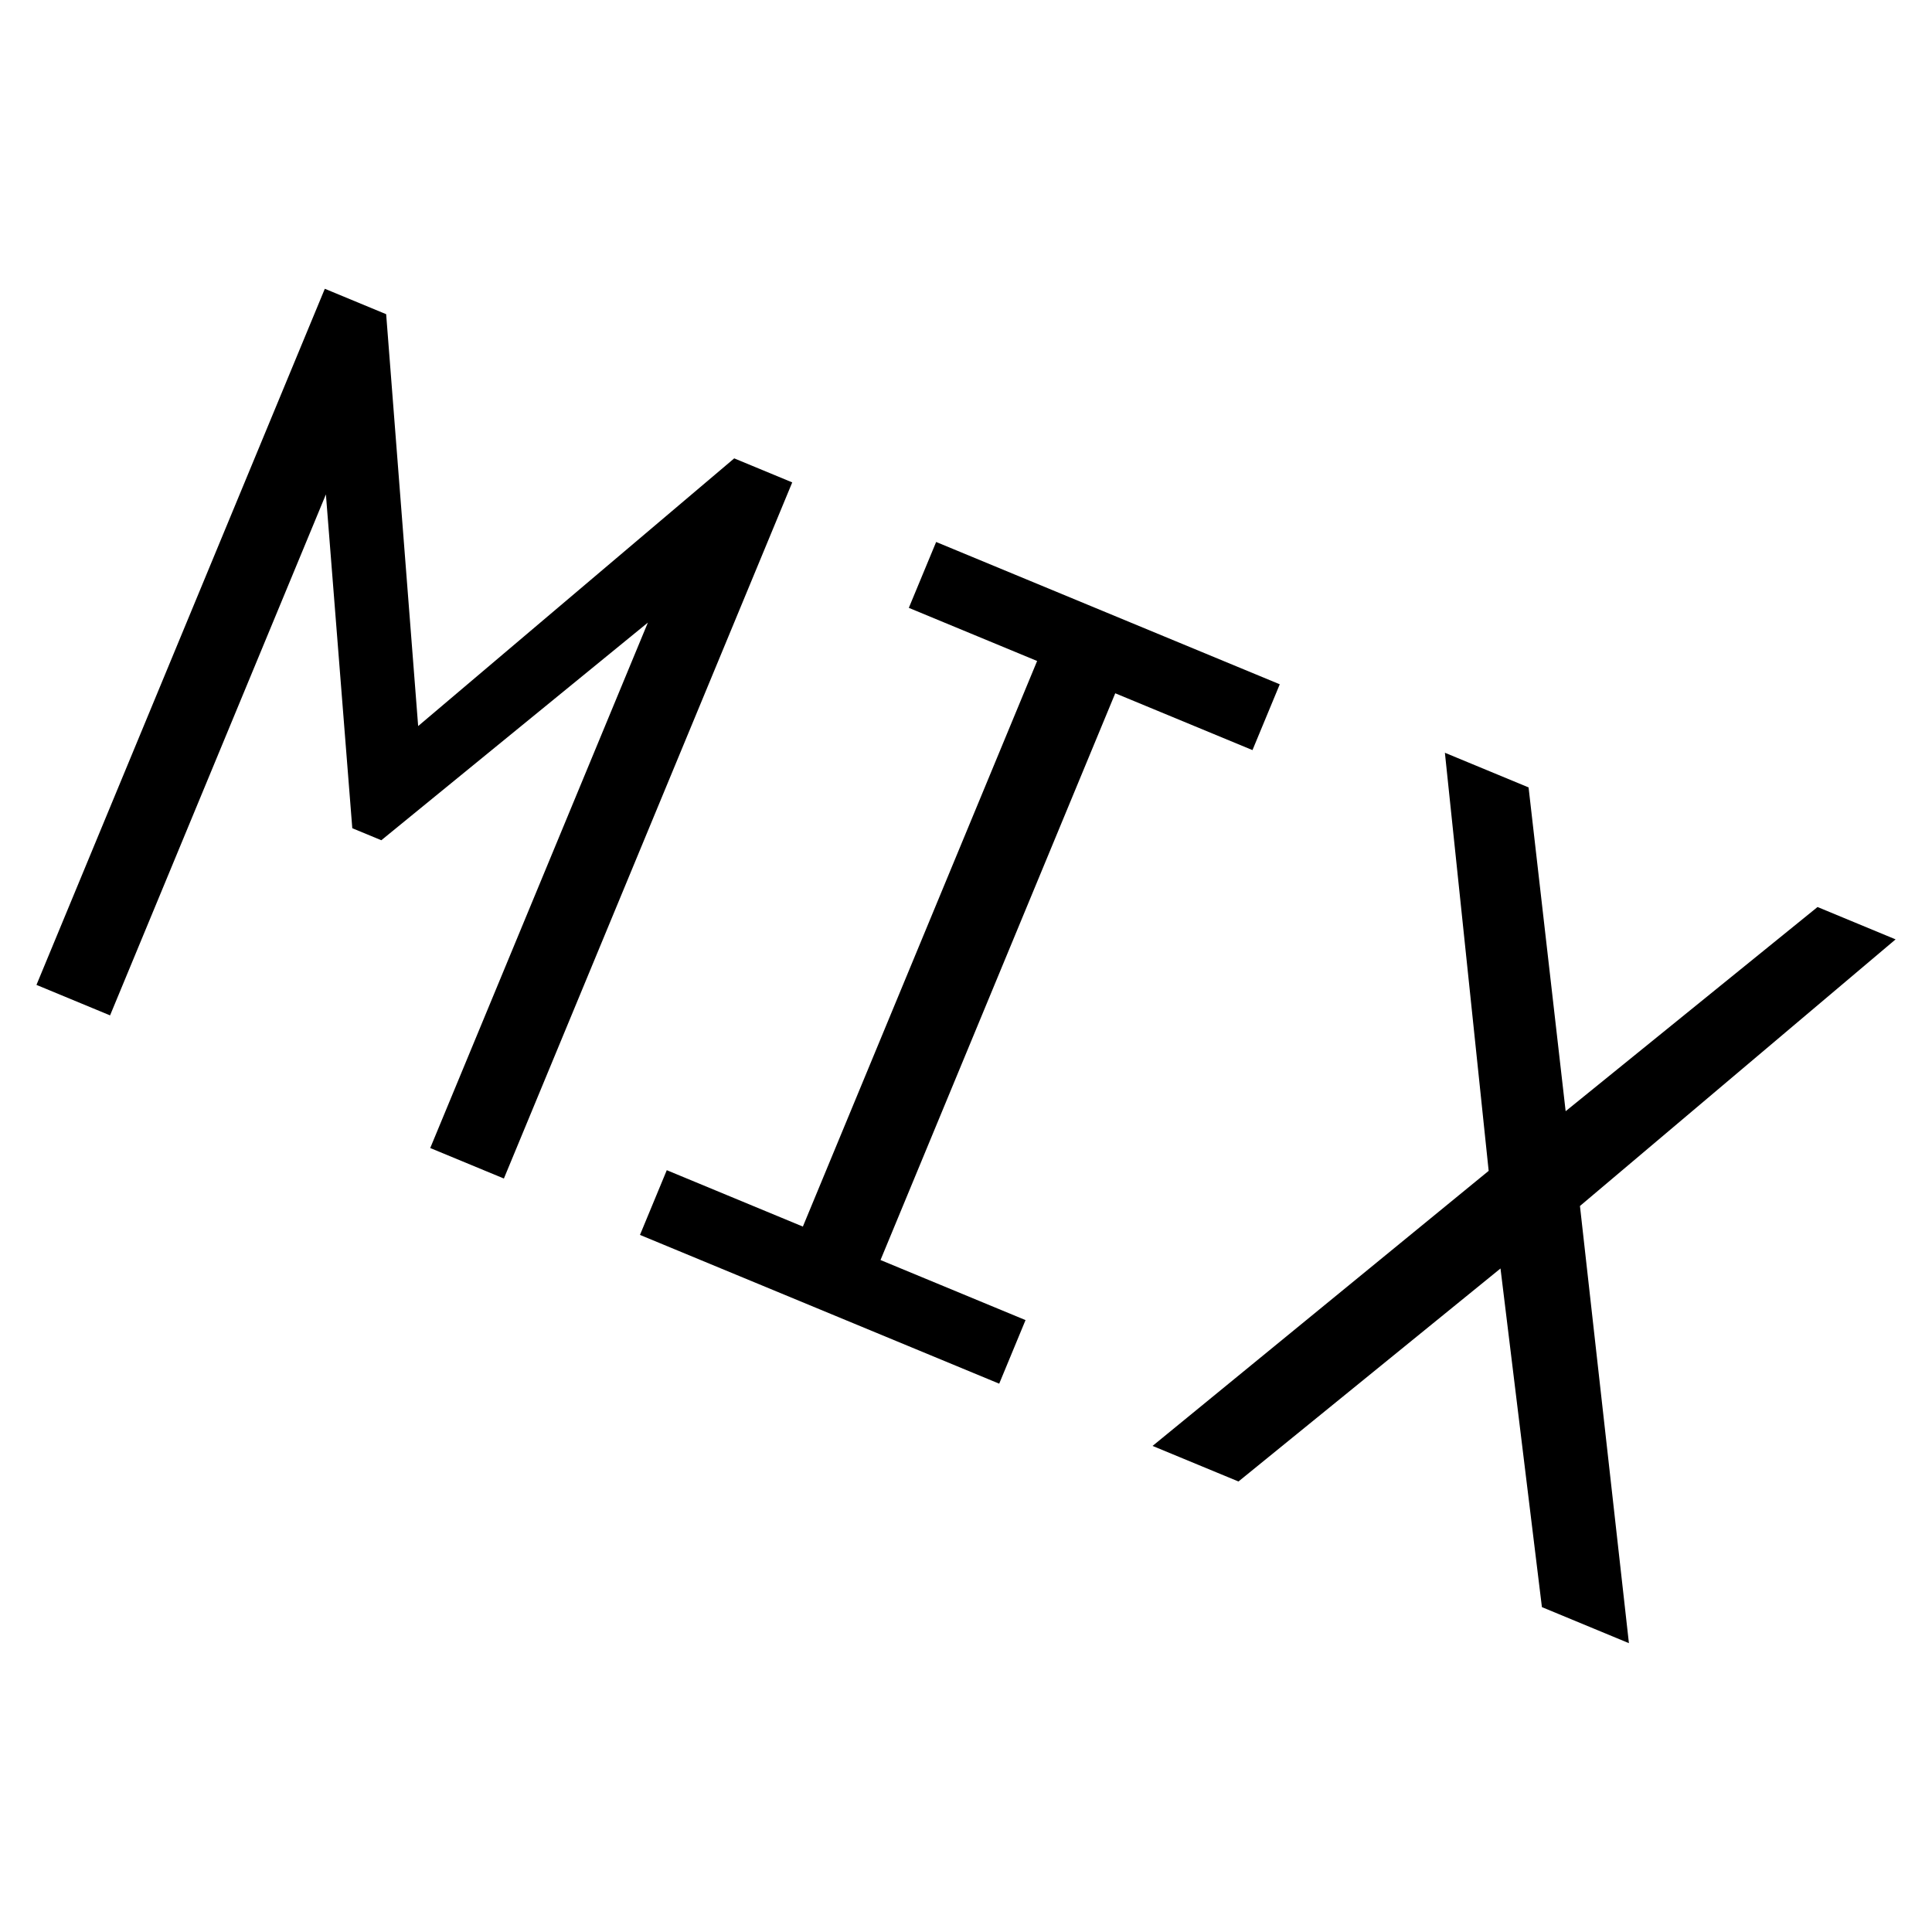 <?xml version="1.0" encoding="UTF-8" standalone="no"?>
<!-- Created with Inkscape (http://www.inkscape.org/) -->

<svg
   xmlns:dc="http://purl.org/dc/elements/1.1/"
   xmlns:cc="http://creativecommons.org/ns#"
   xmlns:rdf="http://www.w3.org/1999/02/22-rdf-syntax-ns#"
   xmlns:svg="http://www.w3.org/2000/svg"
   xmlns="http://www.w3.org/2000/svg"
   xmlns:sodipodi="http://sodipodi.sourceforge.net/DTD/sodipodi-0.dtd"
   xmlns:inkscape="http://www.inkscape.org/namespaces/inkscape"
   width="32"
   height="32"
   id="svg2"
   version="1.1"
   inkscape:version="0.48.5 r10040"
   sodipodi:docname="tool_ins_path.svg">
  <defs
     id="defs4" />
  <sodipodi:namedview
     id="base"
     pagecolor="#ffffff"
     bordercolor="#666666"
     borderopacity="1.0"
     inkscape:pageopacity="0.0"
     inkscape:pageshadow="2"
     inkscape:zoom="5.6"
     inkscape:cx="-18.565631"
     inkscape:cy="9.2094416"
     inkscape:document-units="px"
     inkscape:current-layer="layer1"
     showgrid="false"
     inkscape:window-width="1440"
     inkscape:window-height="834"
     inkscape:window-x="0"
     inkscape:window-y="27"
     inkscape:window-maximized="1" />
  <g
     inkscape:label="Layer 1"
     inkscape:groupmode="layer"
     id="layer1"
     transform="translate(0,-1020.362)">
    <g
       transform="matrix(0.924,0.383,-0.383,0.924,0.455,0.213)"
       style="font-size:16px;font-style:normal;font-variant:normal;font-weight:normal;font-stretch:normal;text-align:center;line-height:125%;letter-spacing:0px;word-spacing:0px;text-anchor:middle;fill:#000000;fill-opacity:1;stroke:none;font-family:Liberation Sans;-inkscape-font-specification:Sans"
       id="text2985" />
    <path
       id="rect3056"
       transform="translate(0,1020.362)"
       style="color:#000000;fill:#000000;fill-opacity:1;fill-rule:nonzero;stroke:none;stroke-width:1;marker:none;visibility:visible;display:inline;overflow:visible;enable-background:accumulate"
       d="m 30.103,15.024 -4.171,3.381 -0.614,-5.363 -1.386,-0.574 0.725,6.925 -5.567,4.556 1.423,0.589 4.34,-3.528 0.686,5.609 1.441,0.597 -0.811,-7.241 5.228,-4.416 -1.293,-0.536 M 15.505,8.978 l -0.452,1.09 2.125,0.88 -3.88,9.368 -2.254,-0.934 -0.444,1.072 5.95,2.464 0.436,-1.053 -2.402,-0.995 3.888,-9.387 2.273,0.941 0.452,-1.09 -5.691,-2.357 M 5.38,4.783 0.604,16.313 1.823,16.818 5.398,8.189 5.835,13.718 6.316,13.917 10.731,10.312 7.126,19.015 8.346,19.52 13.122,7.99 12.161,7.592 6.926,12.026 6.396,5.204 5.38,4.783"
       inkscape:connector-curvature="0"
       sodipodi:nodetypes="cccccccccccccccccccccccccccccccccccccccc" />
  </g>
</svg>
